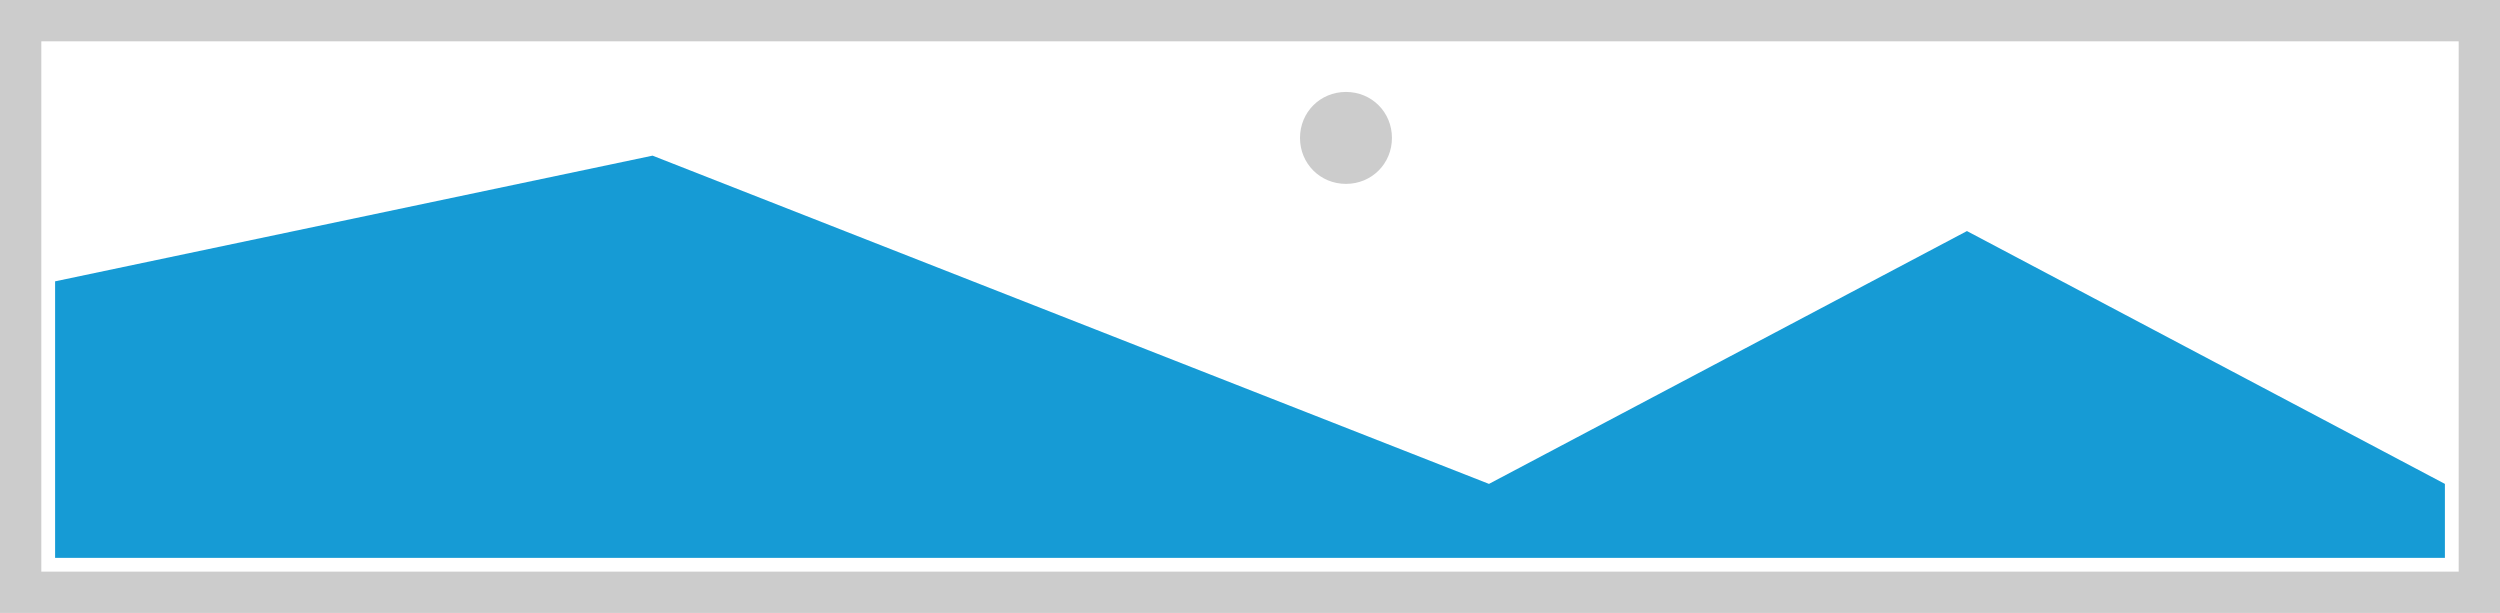 ﻿<?xml version="1.0" encoding="utf-8"?>
<svg version="1.1" xmlns:xlink="http://www.w3.org/1999/xlink" width="363px" height="89px" xmlns="http://www.w3.org/2000/svg">
  <g transform="matrix(1 0 0 1 -115 -174 )">
    <path d="M 115 174  L 478 174  L 478 263  L 115 263  L 115 174  " fill-rule="nonzero" fill="#cccccc" stroke="none" />
    <path d="M 121 180  L 472 180  L 472 257  L 121 257  L 121 180  " fill-rule="nonzero" fill="#ffffff" stroke="none" />
    <path d="M 310.435 200.7  C 306.697 200.7  303.76 197.763  303.76 194.025  C 303.76 190.287  306.697 187.35  310.435 187.35  C 314.173 187.35  317.11 190.287  317.11 194.025  C 317.11 197.763  314.173 200.7  310.435 200.7  " fill-rule="nonzero" fill="#cccccc" stroke="none" />
    <path d="M 123 255  L 123 214.85  L 209.75 196.6  L 331.2 244.261  L 400.6 207.55  L 470 244.261  L 470 255  L 123 255  " fill-rule="nonzero" fill="#169bd5" stroke="none" />
  </g>
</svg>